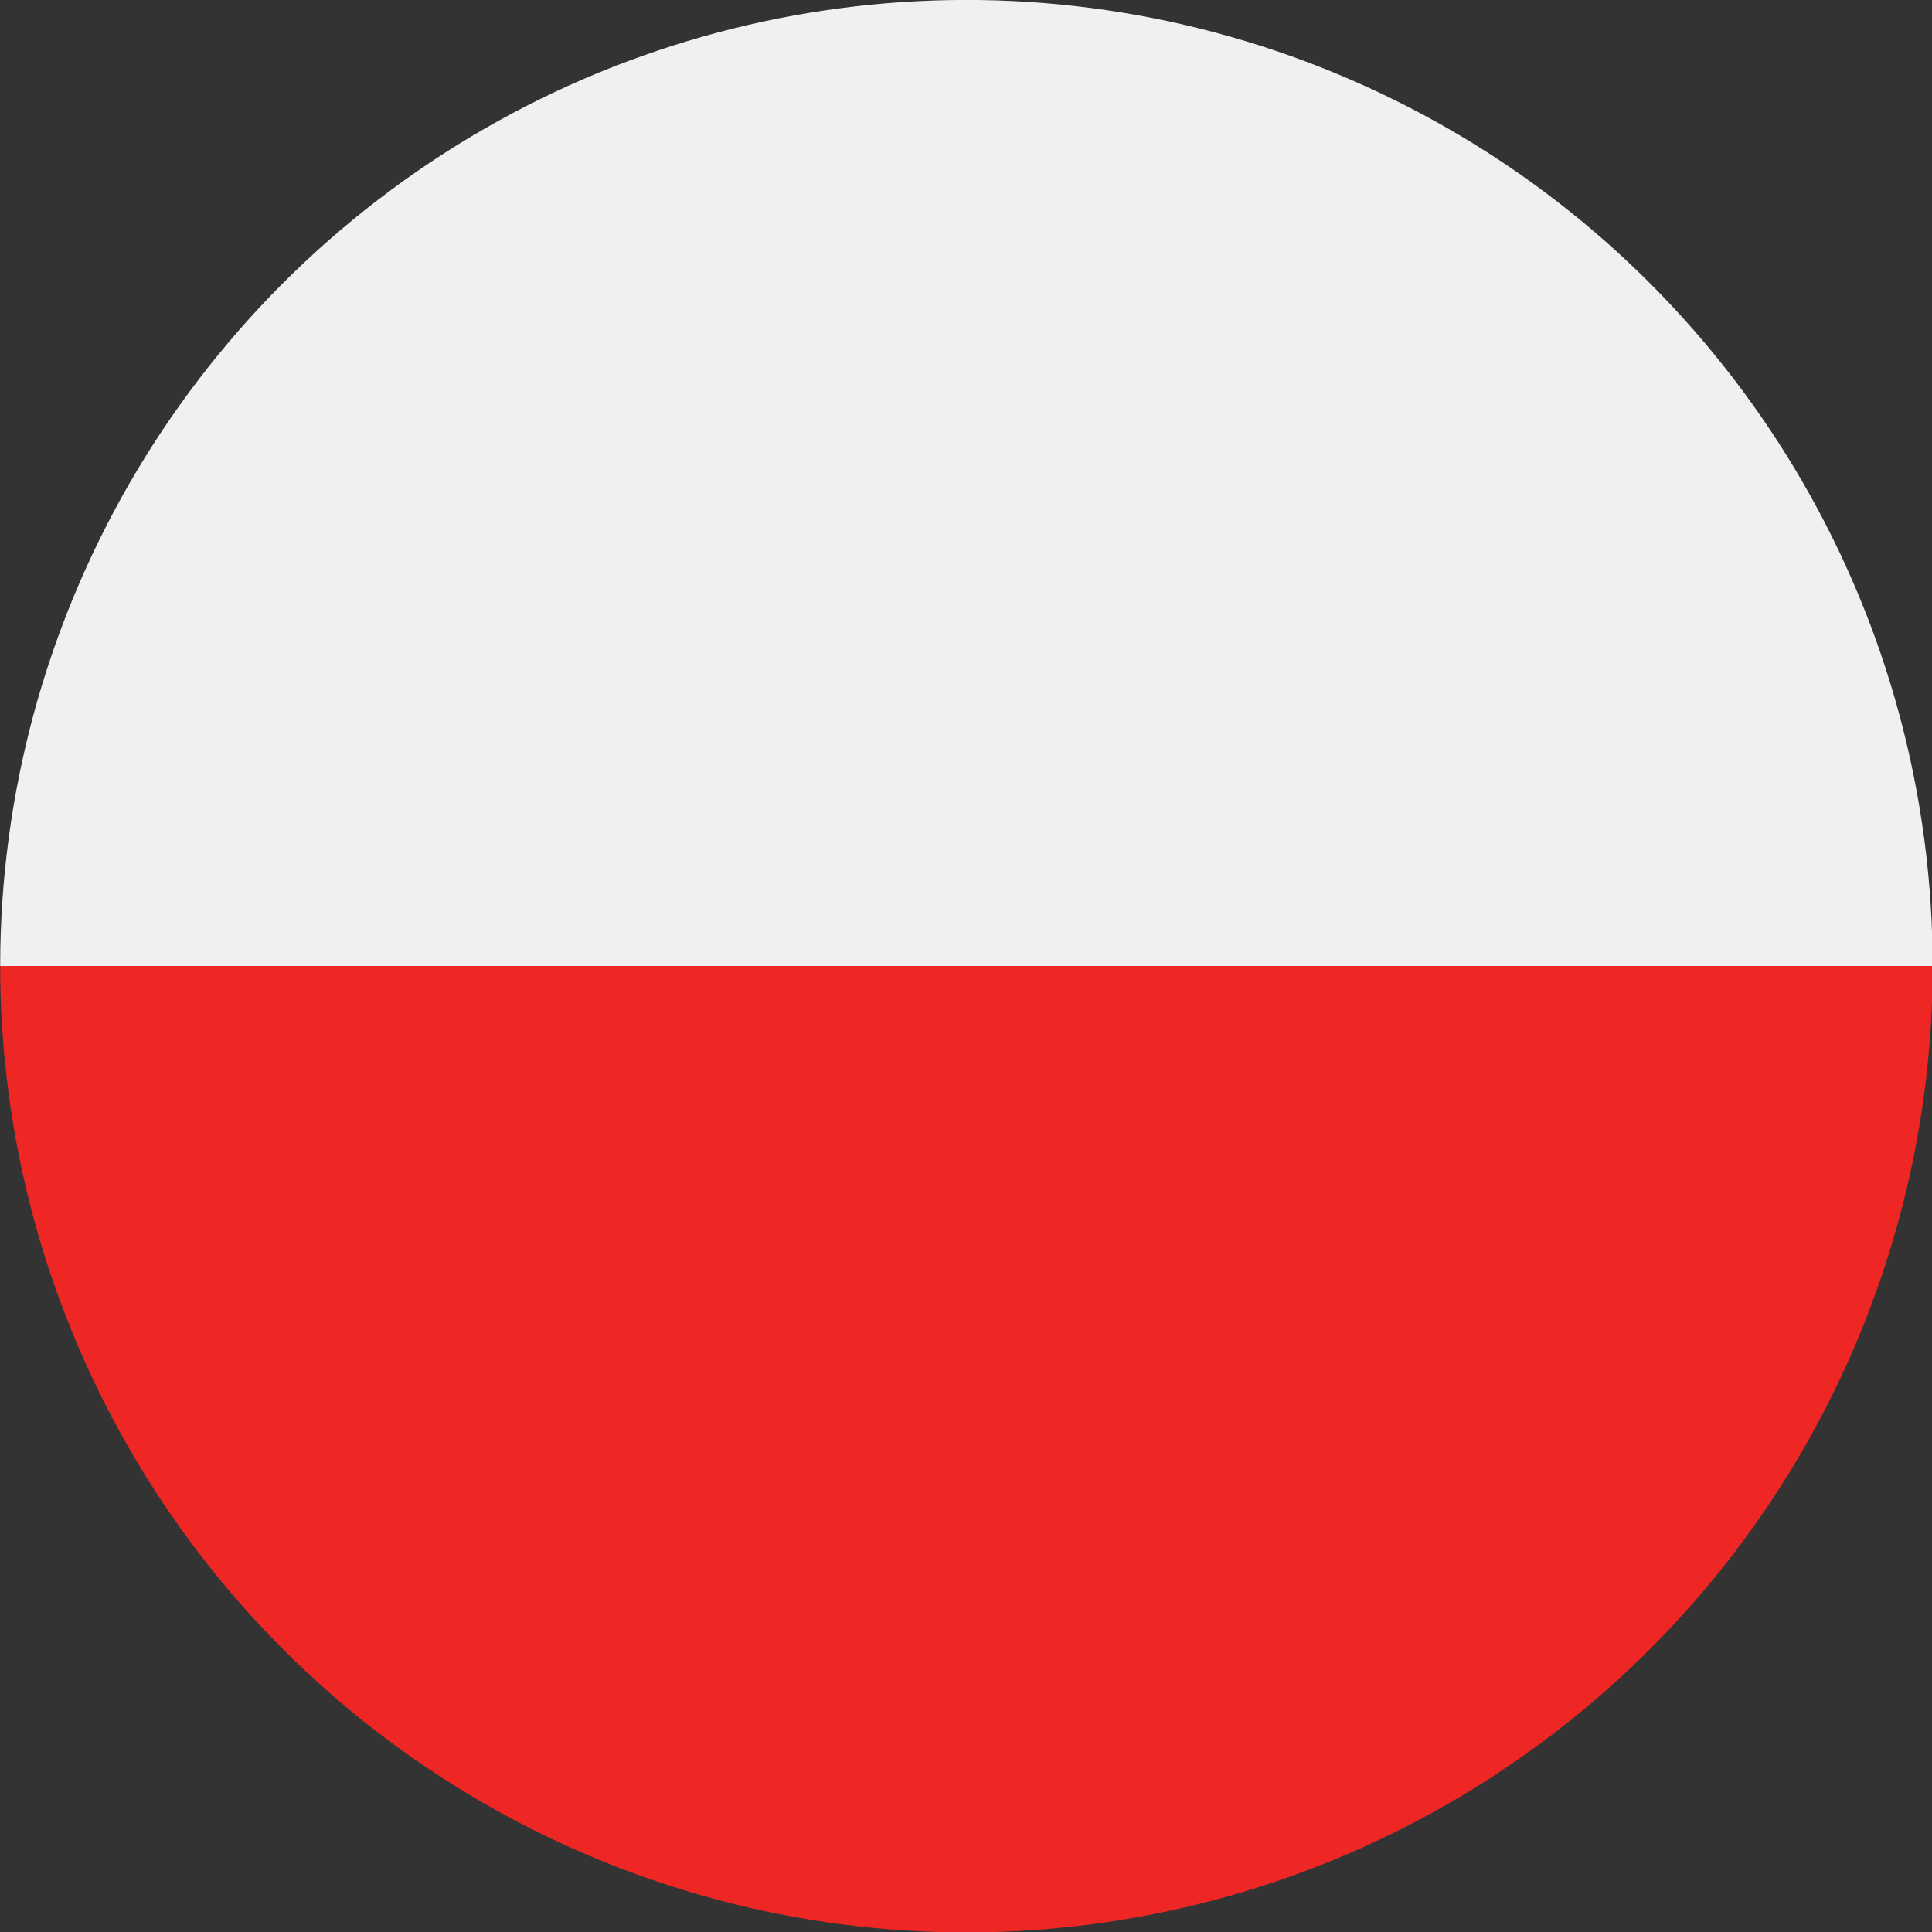 <svg xmlns="http://www.w3.org/2000/svg" xmlns:xlink="http://www.w3.org/1999/xlink" viewBox="0 0 71 71" enable-background="new 0 0 71 71"><rect x="0" y="0" width="71" height="71" fill="#333333" stroke="none"/><style type="text/css">.st0{clip-path:url(#SVGID_2_);} .st1{fill:#F1F0F0;} .st2{fill:#EE2724;}</style><defs><ellipse id="SVGID_1_" transform="matrix(.383 -.924 .924 .383 -10.883 54.712)" cx="35.5" cy="35.5" rx="35.5" ry="35.5"/></defs><clipPath id="SVGID_2_"><use href="#SVGID_1_" overflow="visible"/></clipPath><g class="st0"><path class="st1" d="M88.7 0h-106.5v35.5h106.5v-35.5z"/><path class="st2" d="M88.7 35.5h-106.5v35.5h106.5v-35.5z"/></g></svg>
